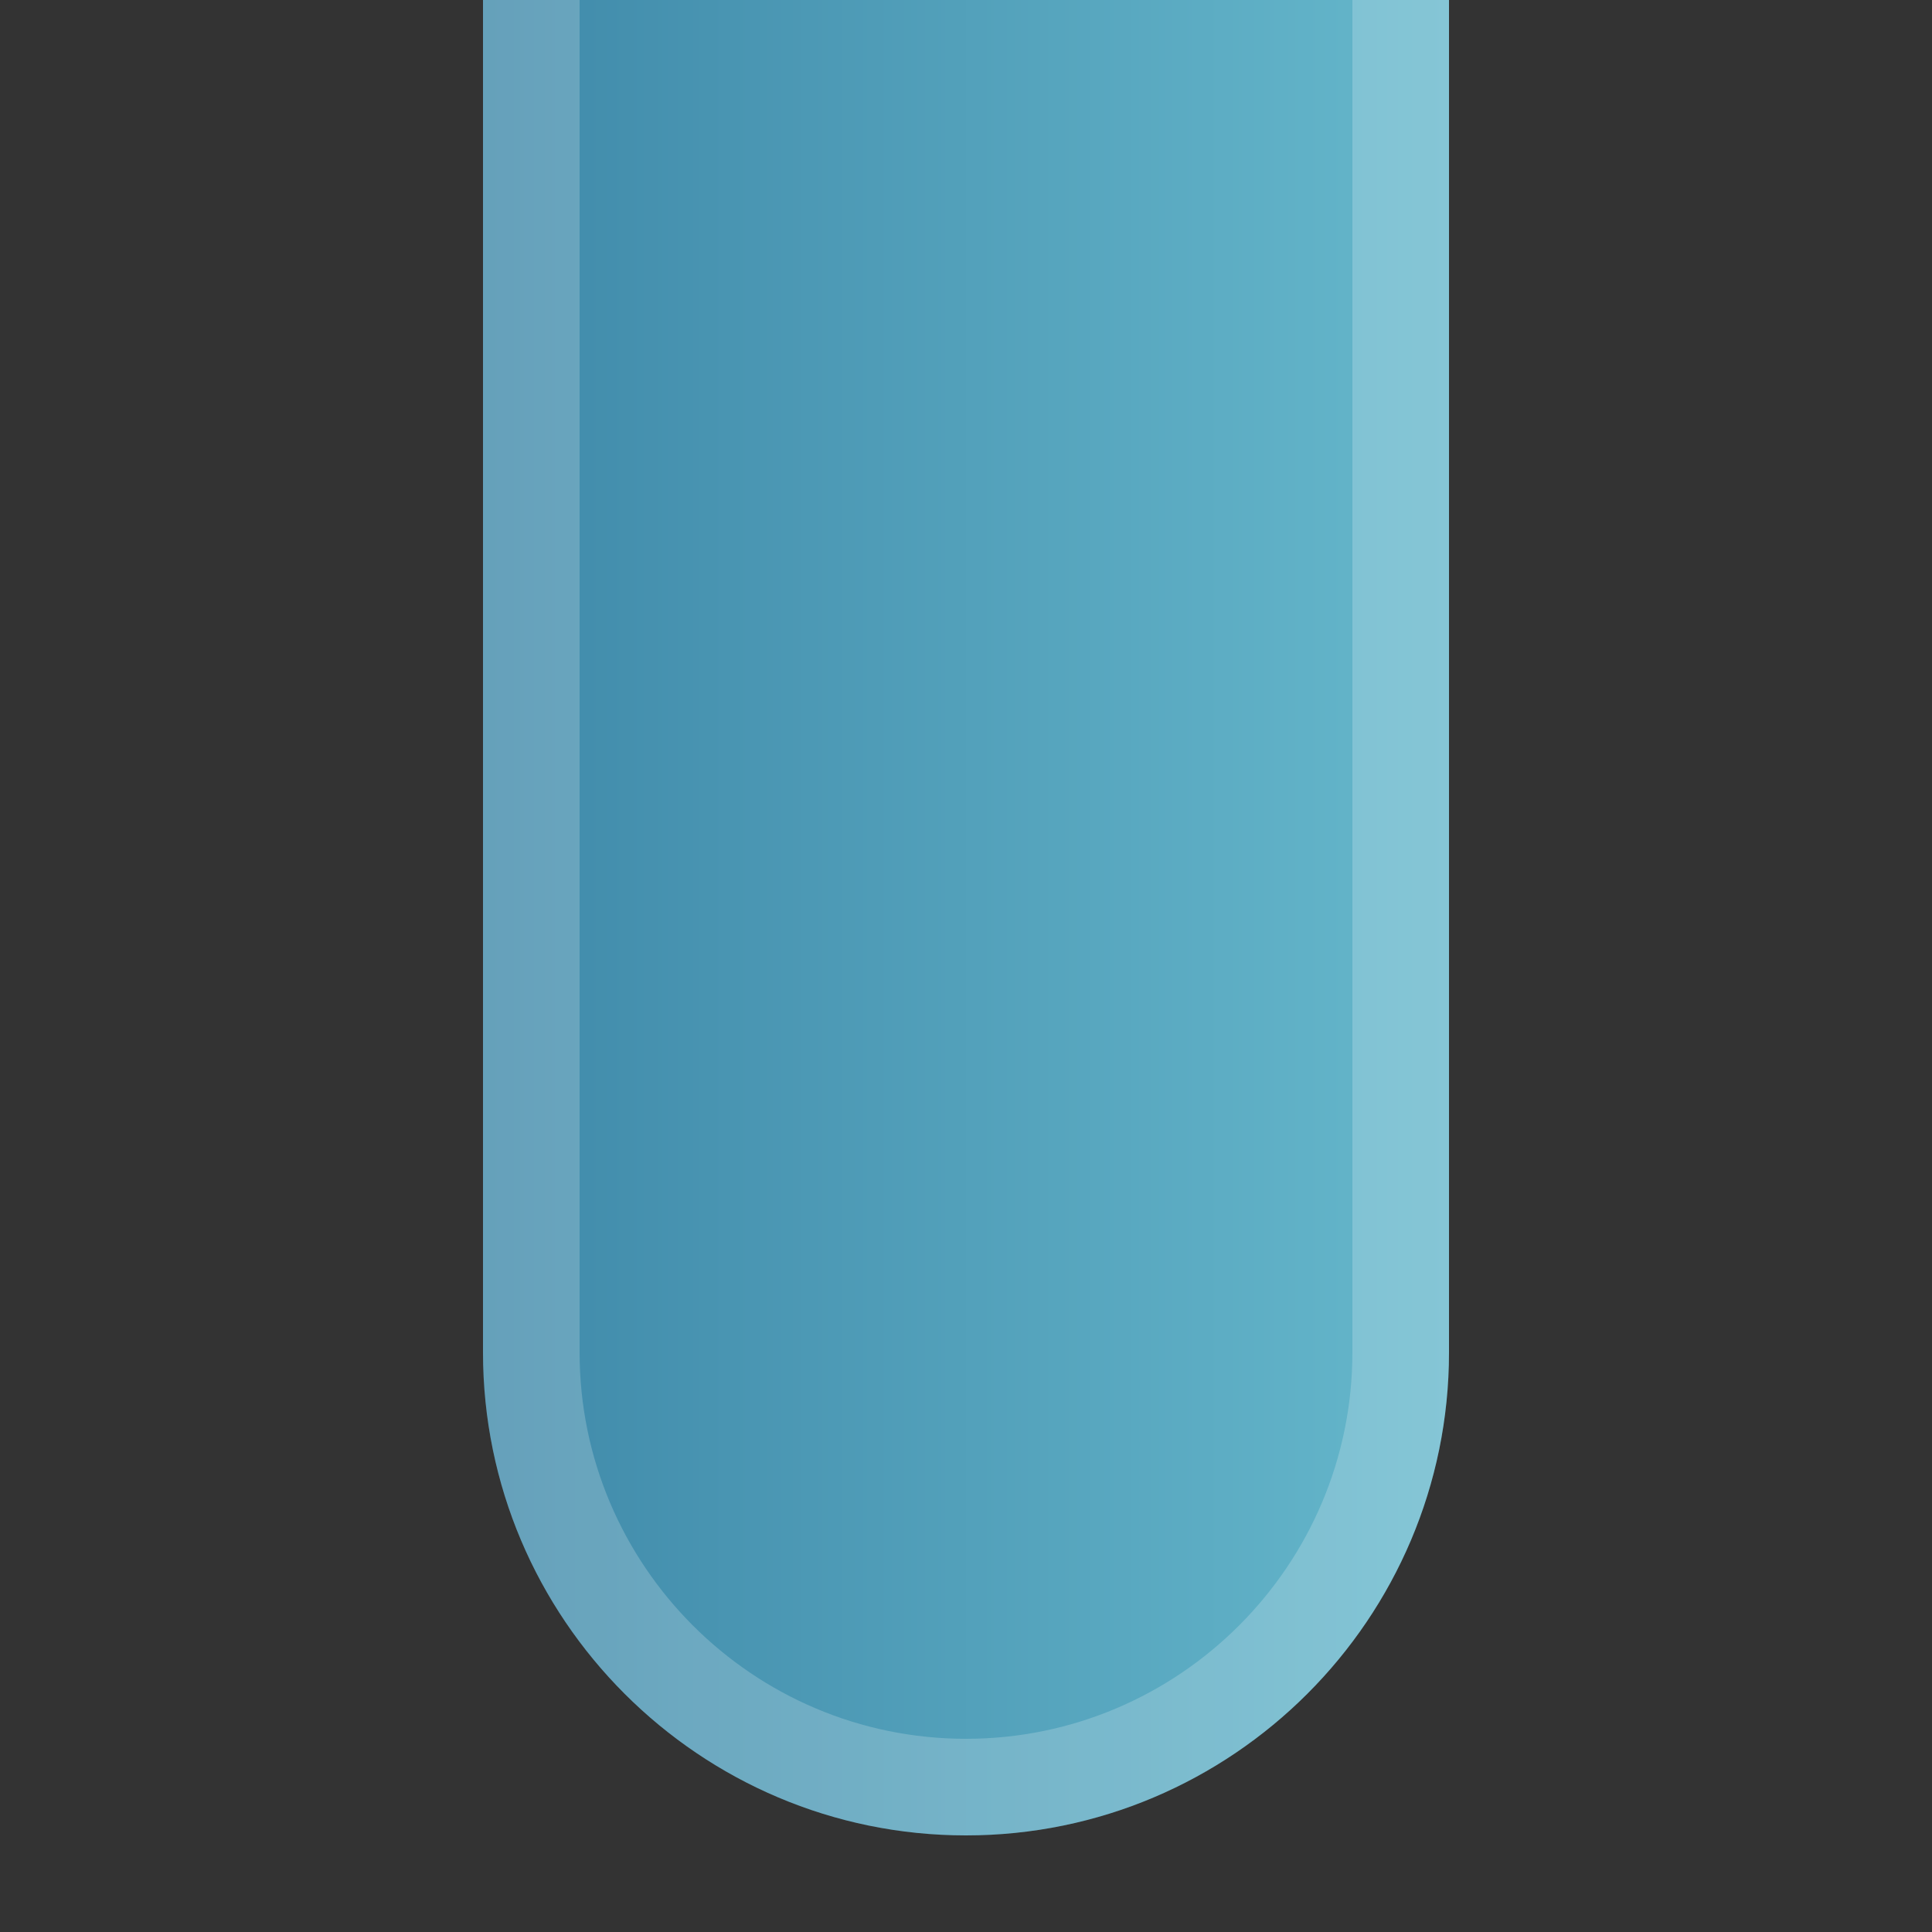 <?xml version="1.0" encoding="UTF-8" standalone="no"?>
<!DOCTYPE svg PUBLIC "-//W3C//DTD SVG 1.1 Tiny//EN" "http://www.w3.org/Graphics/SVG/1.1/DTD/svg11-tiny.dtd">
<svg xmlns="http://www.w3.org/2000/svg" xmlns:xlink="http://www.w3.org/1999/xlink" baseProfile="tiny" height="20px" version="1.1" viewBox="0 0 20 20" width="20px" x="0px" y="0px">
<rect x="0" y="0" width="20" height="20" fill="#333333" stroke="none"/>
<rect fill="none" height="20" width="20"/>
<rect fill="none" height="20" width="20"/>
<path d="M15,14c0,2.757-2.244,5-5,5c-2.758,0-5-2.243-5-5V0h10V14z" fill="url(#SVGID_1_)"/>
<path d="M10,18c2.205,0,4-1.795,4-4V0h1v14c0,2.757-2.244,5-5,5c-2.758,0-5-2.243-5-5V0h1v14  C6,16.205,7.793,18,10,18z" fill="#FFFFFF" fill-opacity="0.2" stroke-opacity="0.2"/>
<defs>
<linearGradient gradientTransform="matrix(0 -1 -1 0 -1726 -249)" gradientUnits="userSpaceOnUse" id="SVGID_1_" x1="-258.5" x2="-258.5" y1="-1740.999" y2="-1730.999">
<stop offset="0" style="stop-color:#66B8CC"/>
<stop offset="1" style="stop-color:#3F89A9"/>
</linearGradient>
</defs>
</svg>
